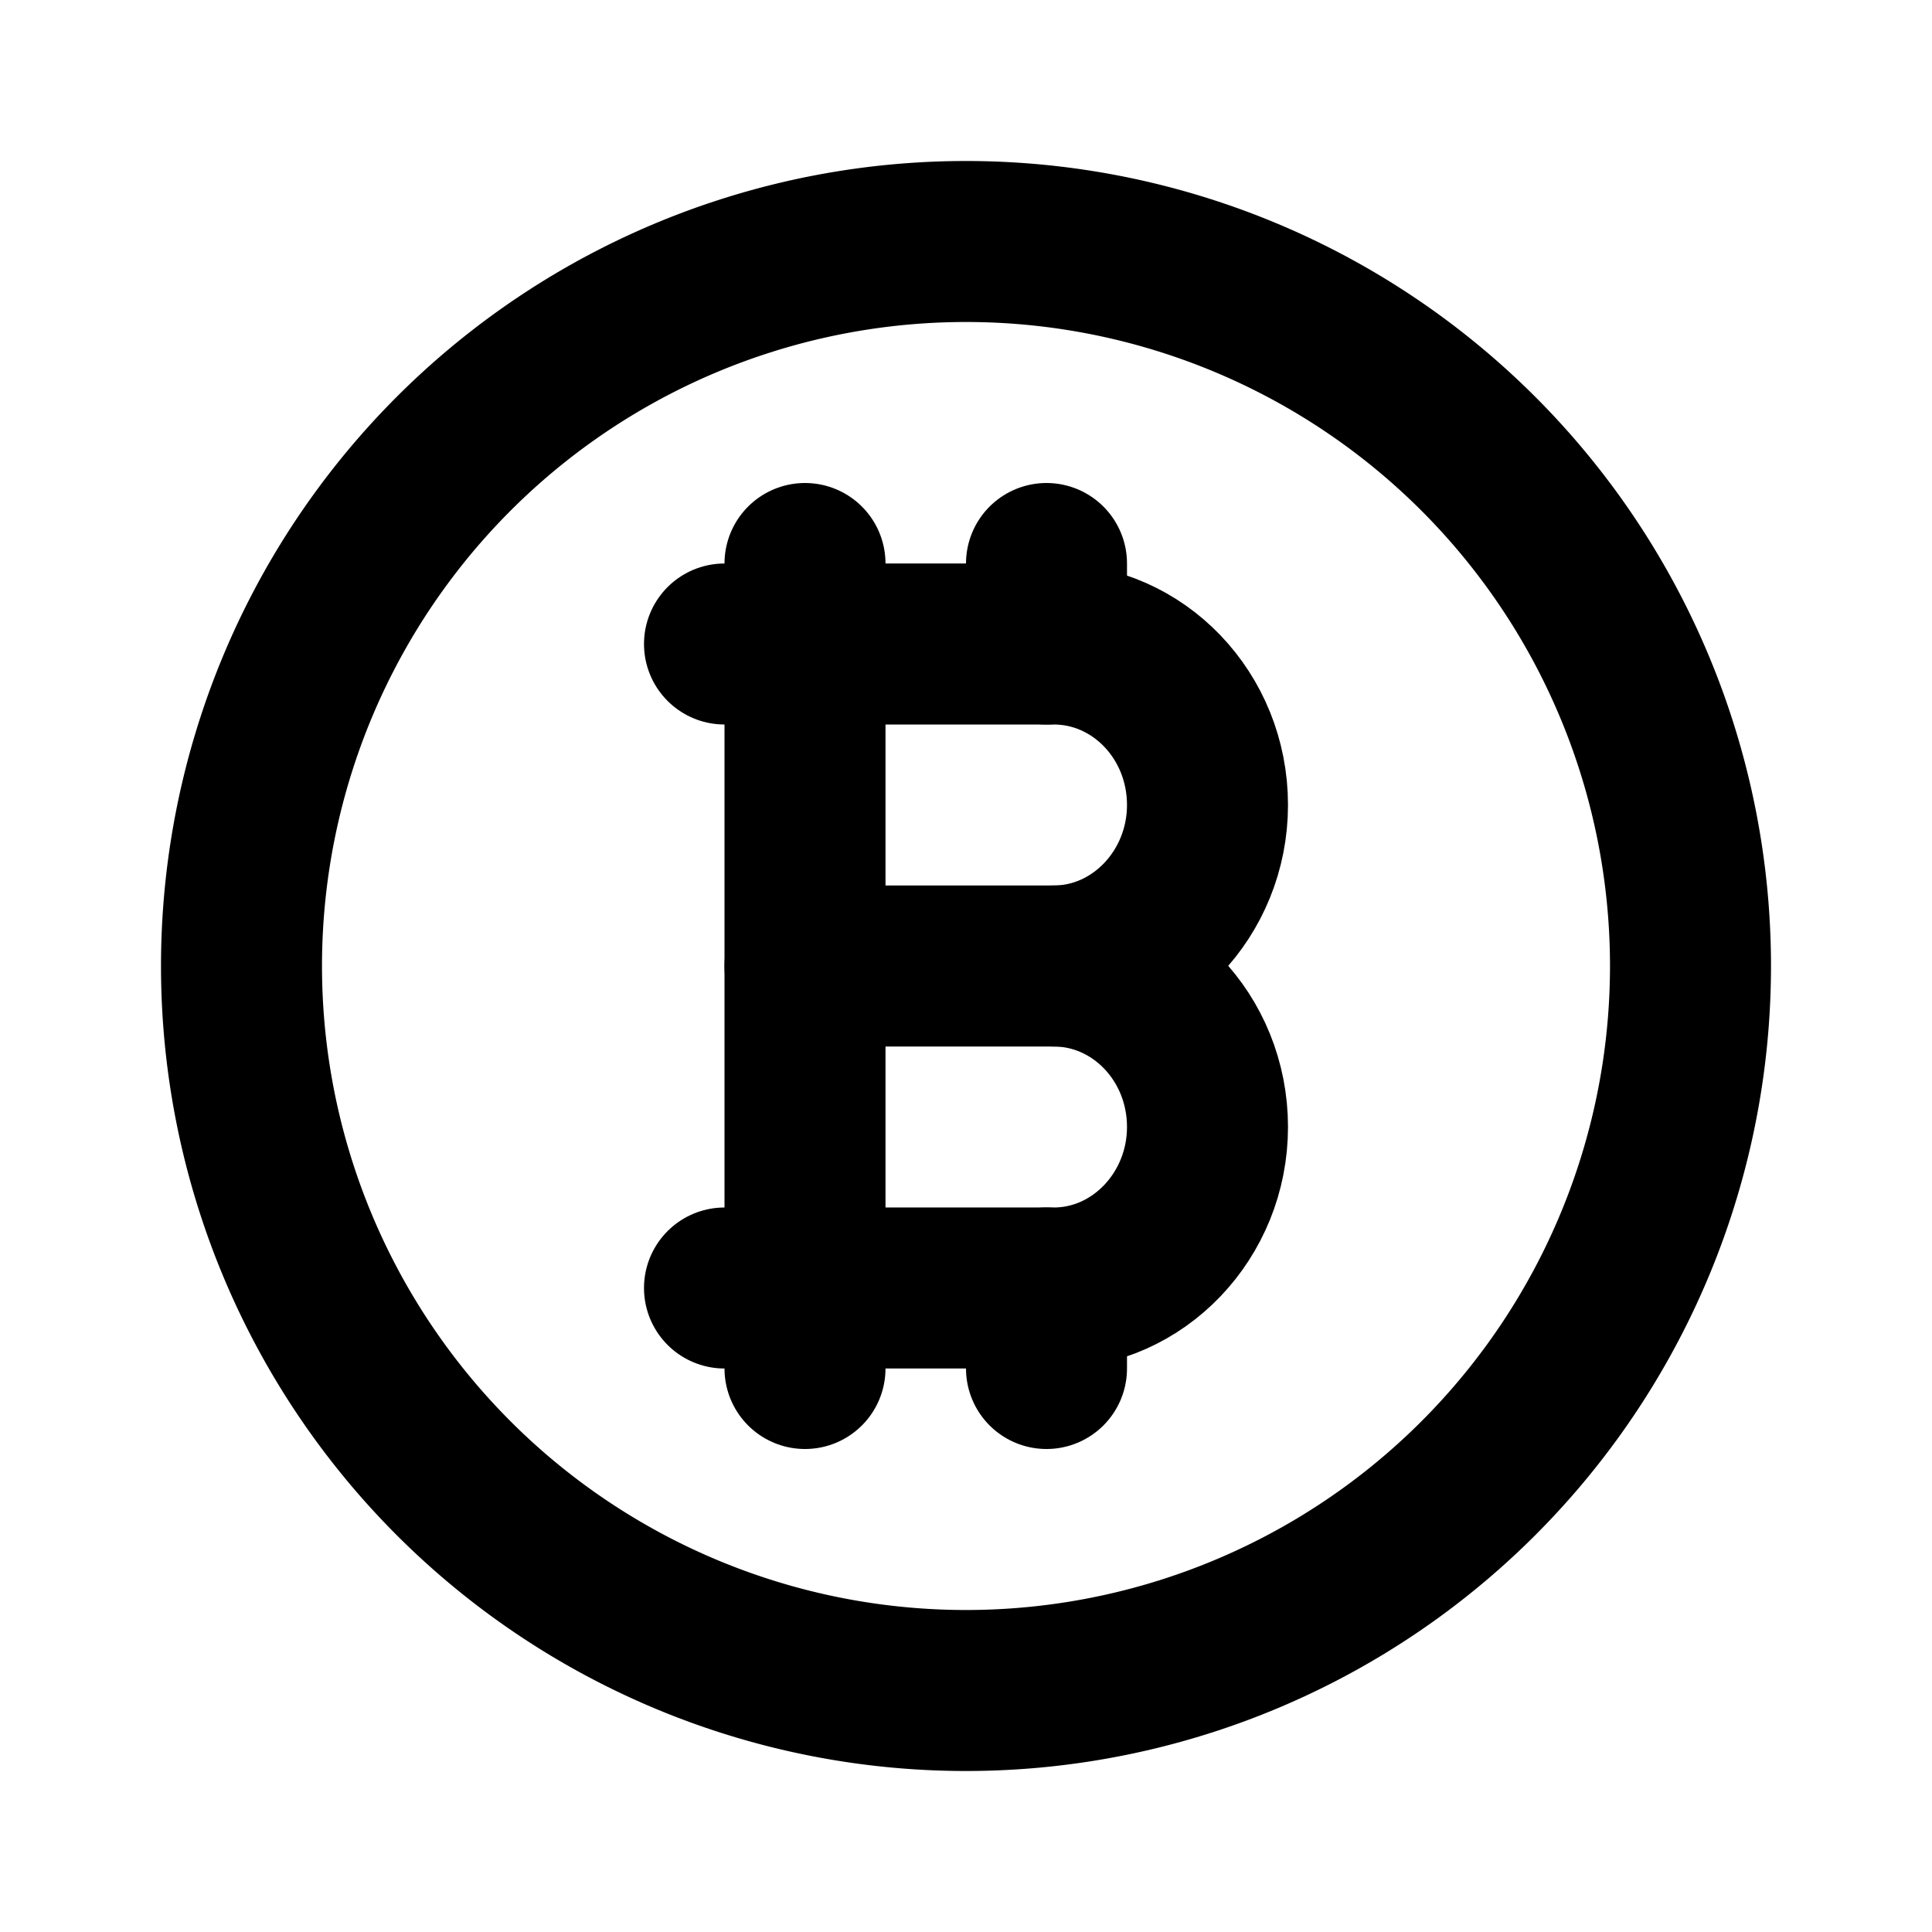 <svg viewBox="0 0 24 24" xmlns="http://www.w3.org/2000/svg"><g fill="none"><path d="M0 0h24v24H0Z"/><g stroke-linecap="round" stroke-width="2" stroke="#000" fill="none" stroke-linejoin="round"><path d="M12 3a9 9 0 1 0 0 18 9 9 0 1 0 0-18Z"/><path d="M9 8h4.09c1.05 0 1.91.89 1.91 2 0 1.1-.86 2-1.91 2 1.05 0 1.91.89 1.91 2 0 1.1-.86 2-1.91 2H9"/><path d="M10 12h4"/><path d="M10 7v10V8"/><path d="M13 7v1"/><path d="M13 16v1"/></g></g></svg>